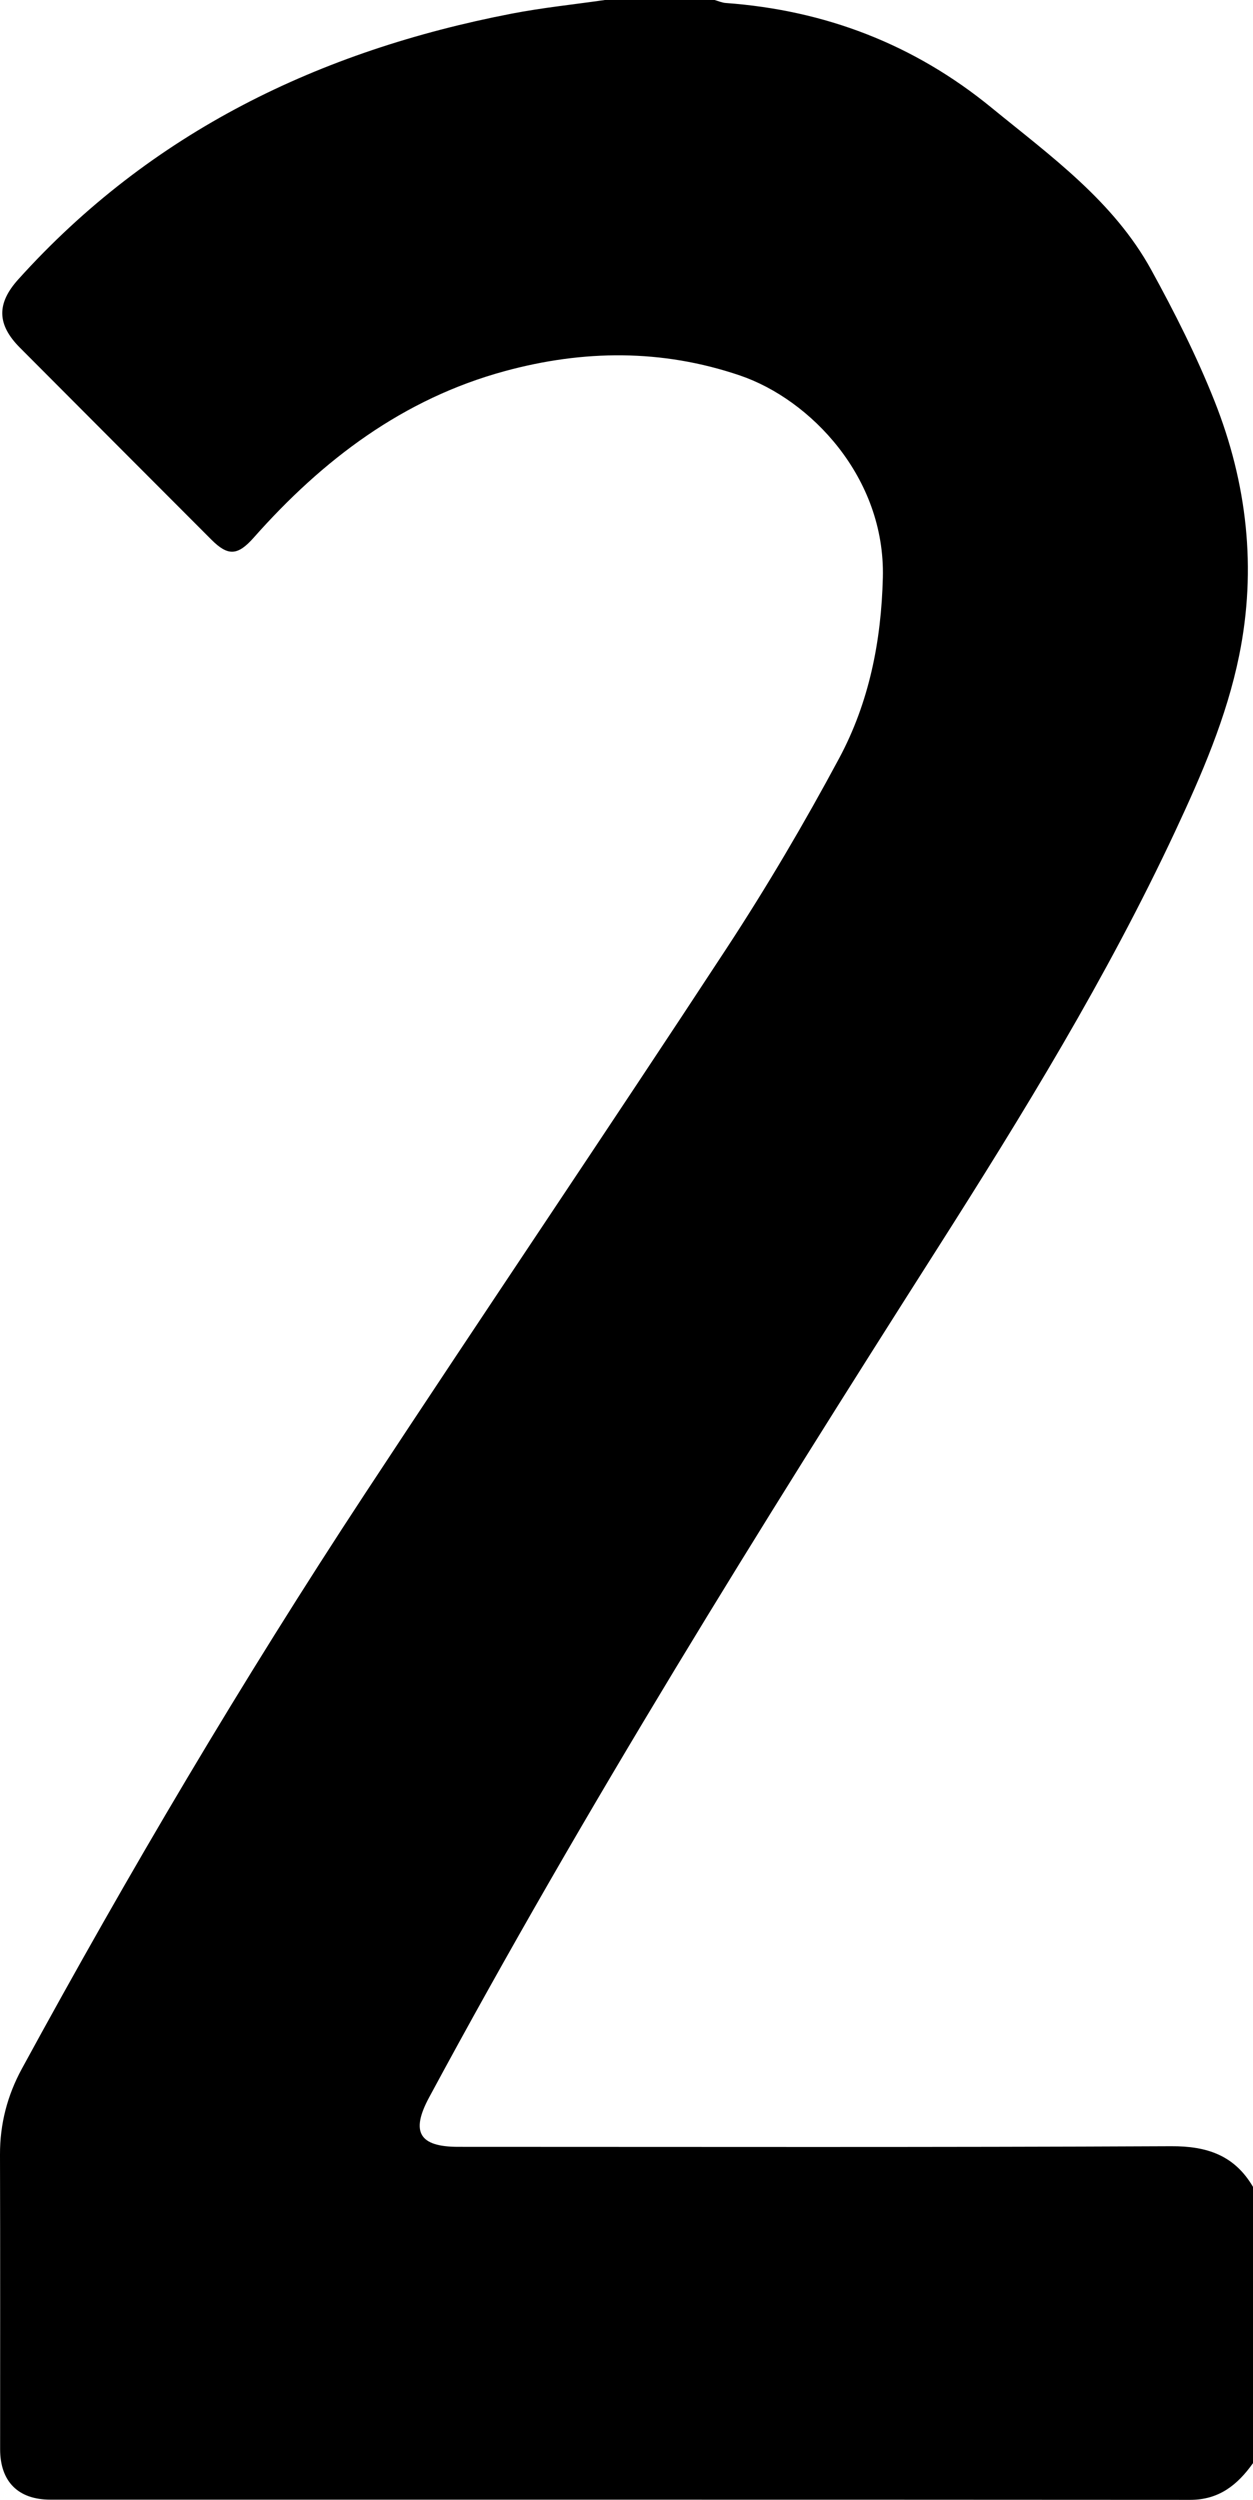 <?xml version="1.0" encoding="utf-8"?>
<!-- Generator: Adobe Illustrator 24.0.1, SVG Export Plug-In . SVG Version: 6.00 Build 0)  -->
<svg version="1.1" id="Layer_1" xmlns="http://www.w3.org/2000/svg" xmlns:xlink="http://www.w3.org/1999/xlink" x="0px" y="0px"
	 viewBox="0 0 376.014 750.029" style="enable-background:new 0 0 376.014 750.029;" xml:space="preserve">
<g>
	<path d="M376.014,656.126c0,27.63,0,55.26,0,82.89c-4.626,6.503-10.202,11.019-18.837,11.013
		c-114.026-0.079-228.053-0.049-342.08-0.06c-9.662-0.001-15.055-5.449-15.058-15.13
		c-0.009-29.46,0.057-58.919-0.039-88.379c-0.03-9.212,2.205-17.778,6.563-25.781
		c32.043-58.839,66.117-116.48,102.921-172.457c35.977-54.718,72.683-108.955,108.578-163.726
		c12.093-18.453,23.33-37.546,33.76-56.991c8.965-16.714,12.639-35.075,13.114-54.223
		c0.746-30.079-21.725-53.434-42.883-60.626c-23.433-7.965-46.983-7.724-70.577-1.305
		c-30.553,8.312-54.64,26.59-75.315,49.933c-4.84,5.465-7.729,5.636-12.734,0.623
		c-19.156-19.185-38.311-38.372-57.443-57.581c-6.931-6.96-7.033-13.252-0.505-20.499
		C45.345,39.567,95.93,15.219,153.559,4.091C162.802,2.306,172.202,1.343,181.529,0
		c10.971,0,21.942,0,32.913,0c1.106,0.308,2.198,0.813,3.321,0.895
		c29.843,2.17,56.49,12.364,79.746,31.388c17.75,14.52,36.629,28.025,47.97,48.684
		c7.009,12.767,13.633,25.869,18.997,39.39c9.755,24.587,12.697,50.213,7.381,76.338
		c-3.763,18.493-11.257,35.748-19.211,52.755c-20.463,43.753-45.687,84.833-71.557,125.468
		c-53.103,83.41-105.4,167.283-152.326,254.392c-5.57,10.34-2.977,14.802,8.735,14.802
		c71.305,0.003,142.611,0.178,213.913-0.187C362.253,643.87,370.469,646.668,376.014,656.126z"/>
</g>
</svg>
